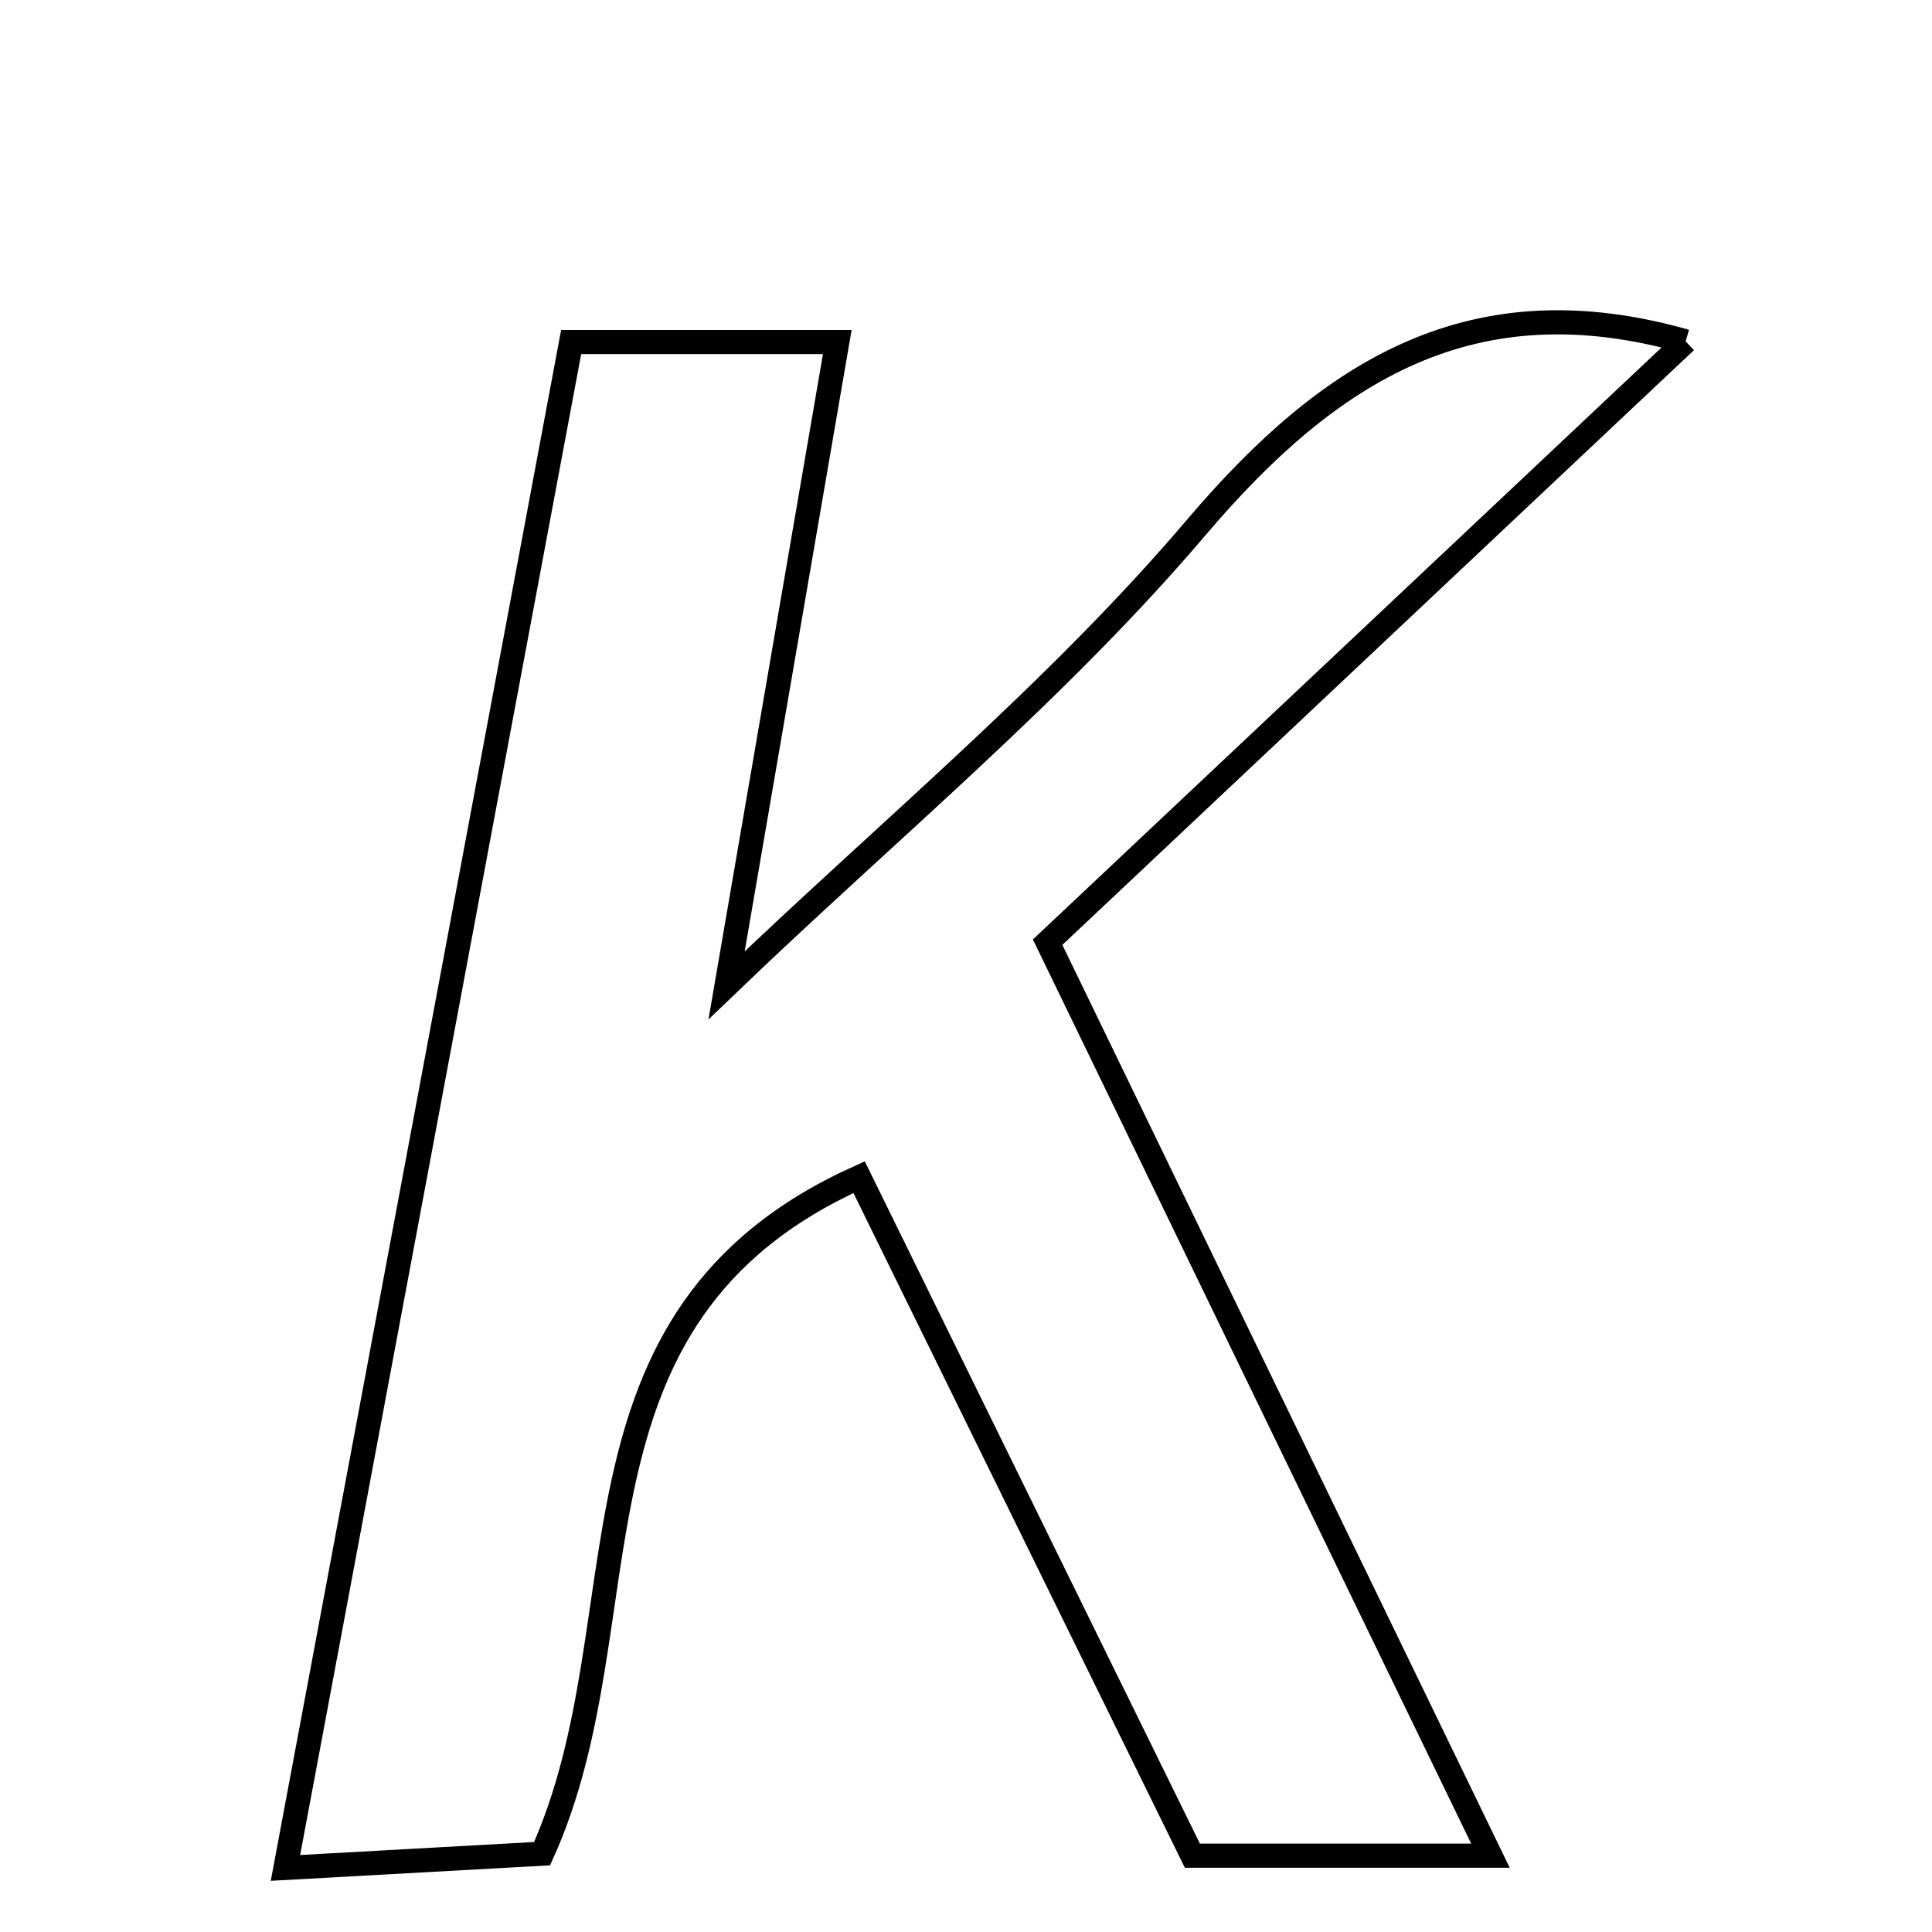 <svg xmlns="http://www.w3.org/2000/svg" viewBox="0.0 0.0 24.0 24.0" height="200px" width="200px"><path fill="none" stroke="black" stroke-width=".3" stroke-opacity="1.0"  filling="0" d="M20.94 4.241 C18.297 6.73 15.634 9.237 13.014 11.704 C15.023 15.847 16.721 19.35 18.515 23.052 C17.14 23.052 16.044 23.052 14.812 23.052 C13.443 20.265 12.063 17.455 10.672 14.623 C6.809 16.363 8.058 20.1 6.734 23.027 C5.915 23.073 4.943 23.127 3.546 23.204 C4.755 16.749 5.912 10.565 7.095 4.249 C8.205 4.249 9.181 4.249 10.401 4.249 C9.928 6.994 9.478 9.613 9.026 12.24 C11.026 10.319 13.129 8.59 14.864 6.548 C16.534 4.583 18.306 3.493 20.94 4.241"></path></svg>